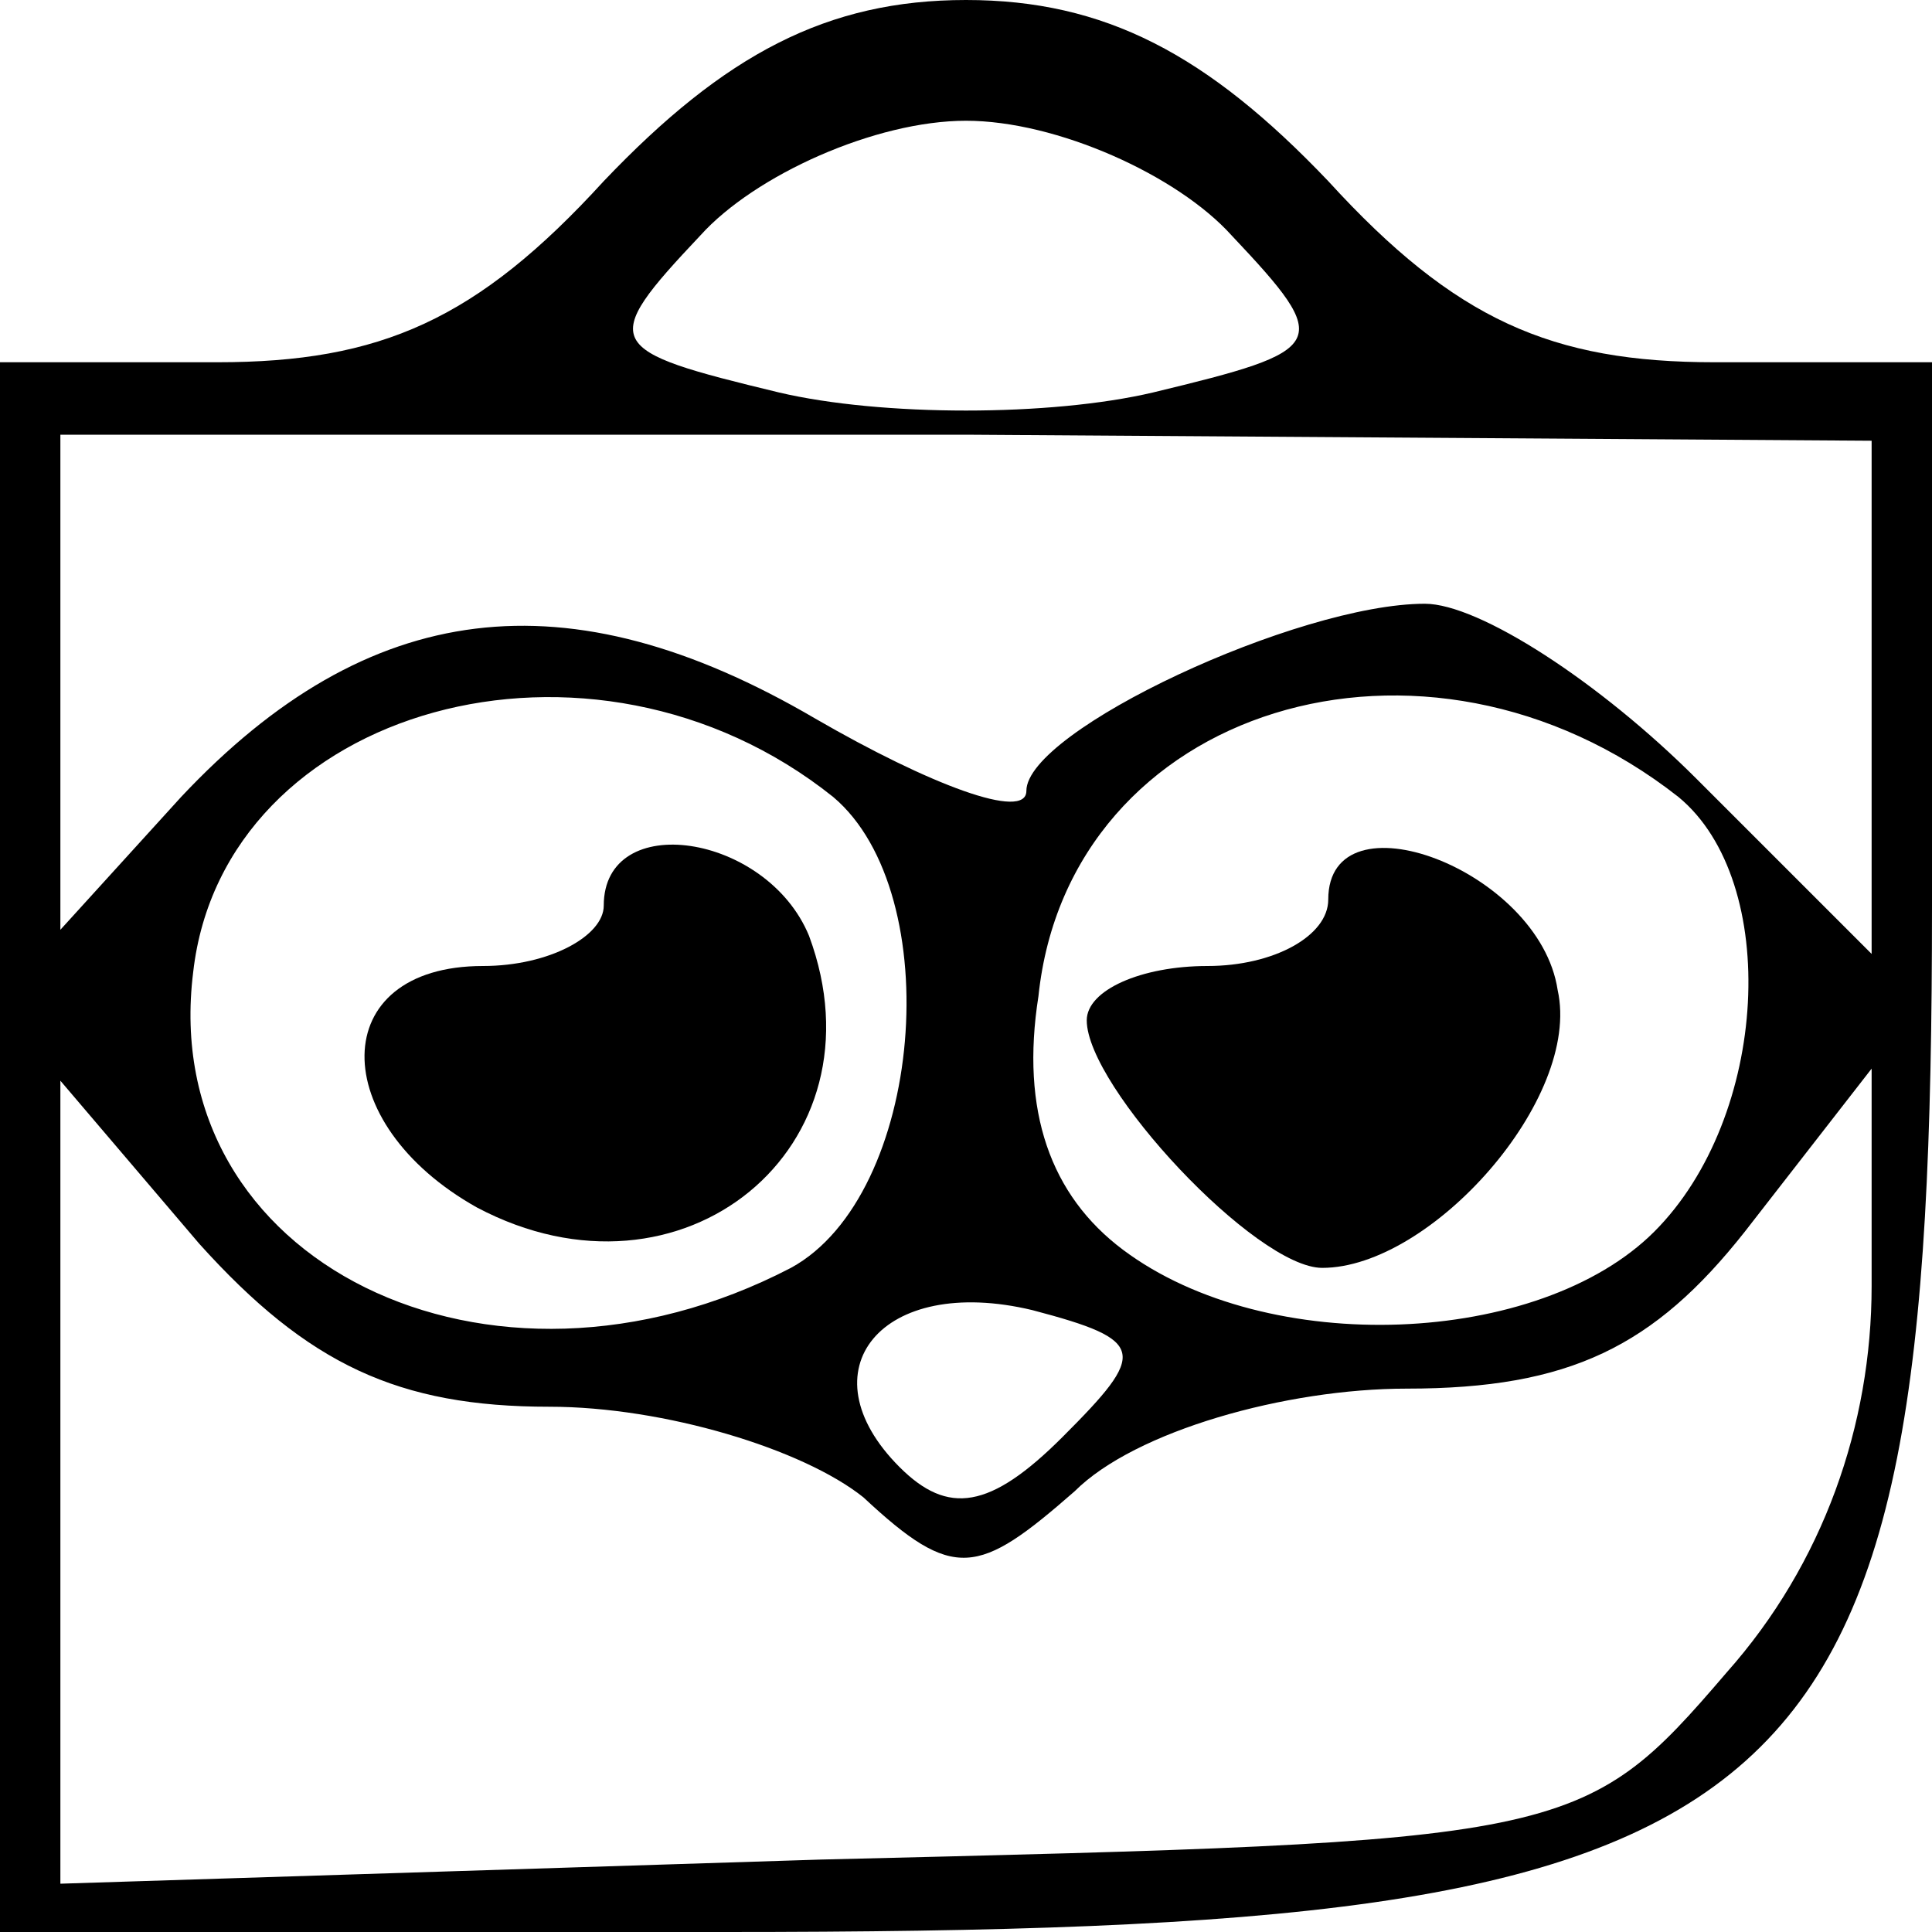 <?xml version="1.0" standalone="no"?>
<!DOCTYPE svg PUBLIC "-//W3C//DTD SVG 20010904//EN"
 "http://www.w3.org/TR/2001/REC-SVG-20010904/DTD/svg10.dtd">
<svg version="1.0" xmlns="http://www.w3.org/2000/svg"
 width="32pt" height="32pt" viewBox="0 0 32 32"
 preserveAspectRatio="xMidYMid meet">

<g transform="translate(0,32) scale(0.1,-0.1)"
fill="#000000" stroke="none">
<path d="M100 290 c-21 -23 -37 -30 -64 -30 l-36 0 0 -130 0 -130 120 0 c181
0 200 16 200 170 l0 90 -36 0 c-27 0 -43 7 -64 30 -20 21 -37 30 -60 30 -23 0
-40 -9 -60 -30z m104 -9 c17 -18 16 -19 -13 -26 -17 -4 -45 -4 -62 0 -29 7
-30 8 -13 26 9 10 29 19 44 19 15 0 35 -9 44 -19z m106 -77 l0 -42 -29 29
c-16 16 -36 29 -45 29 -21 0 -66 -21 -66 -31 0 -5 -16 1 -35 12 -41 24 -74 20
-105 -13 l-20 -22 0 41 0 41 150 0 150 -1 0 -43z m-172 -16 c19 -16 15 -66 -7
-78 -50 -26 -105 1 -99 49 5 44 66 61 106 29z m140 0 c17 -14 15 -53 -4 -72
-19 -19 -64 -21 -88 -3 -12 9 -17 23 -14 42 5 48 64 66 106 33z m-187 -101
c19 0 42 -7 52 -15 15 -14 19 -13 35 1 10 10 35 17 55 17 27 0 41 7 56 26 l21
27 0 -36 c0 -23 -8 -46 -24 -64 -24 -28 -26 -28 -150 -31 l-126 -4 0 67 0 66
23 -27 c18 -20 33 -27 58 -27z m85 -5 c-12 -12 -19 -13 -27 -5 -16 16 -3 32
22 26 19 -5 19 -7 5 -21z"/>
<path d="M100 170 c0 -5 -9 -10 -20 -10 -26 0 -26 -26 -1 -40 34 -18 68 10 55
45 -7 17 -34 21 -34 5z"/>
<path d="M220 171 c0 -6 -9 -11 -20 -11 -11 0 -20 -4 -20 -9 0 -11 28 -41 39
-41 18 0 43 28 39 46 -3 20 -38 33 -38 15z"/>
</g>
</svg>
